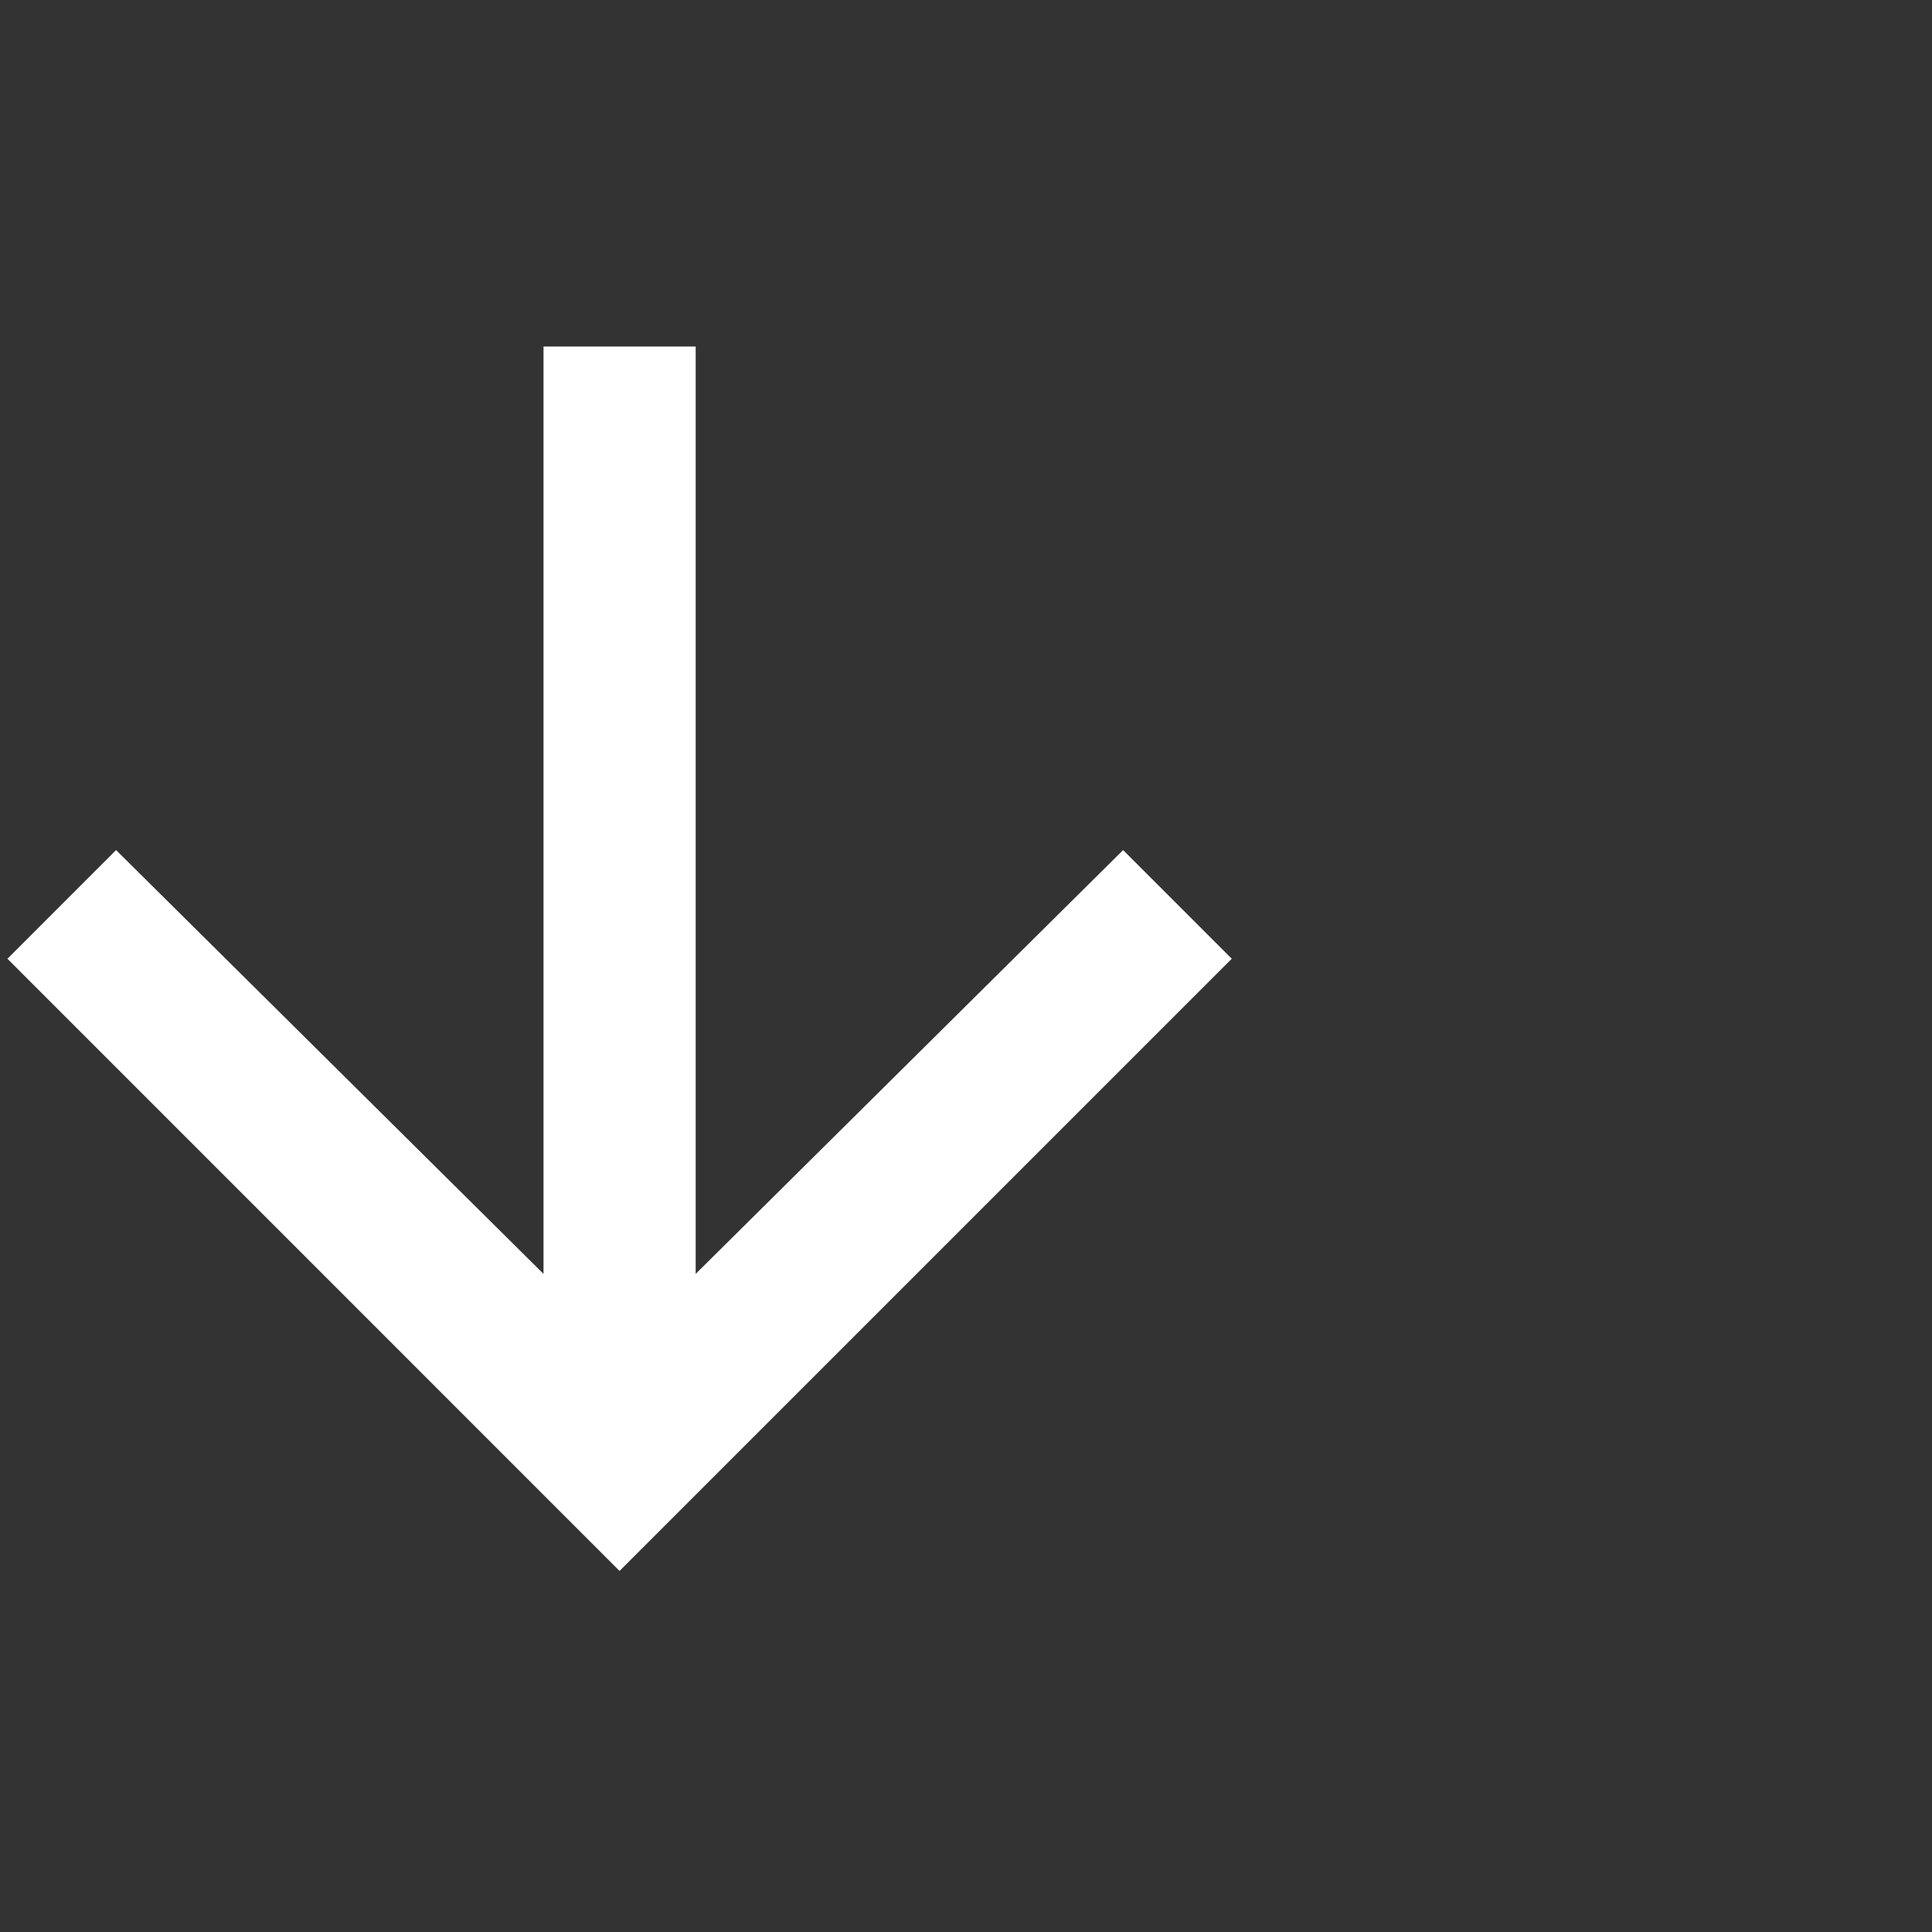 <svg width="25" height="25" viewBox="0 0 25 25" fill="none" xmlns="http://www.w3.org/2000/svg">
<rect x="0" y="0" width="25" height="25" fill="#333333" stroke="none"/>
<g clip-path="url(#clip0_28_37)">
<path d="M7.033 4.484H9.002V16.484L14.533 11L15.939 12.406L8.017 20.328L0.096 12.406L1.502 11L7.033 16.484V4.484Z" fill="white"/>
</g>
<defs>
<clipPath id="clip0_28_37">
<rect width="24" height="24" fill="white" transform="matrix(1 0 0 -1 0.096 24.5)"/>
</clipPath>
</defs>
</svg>
